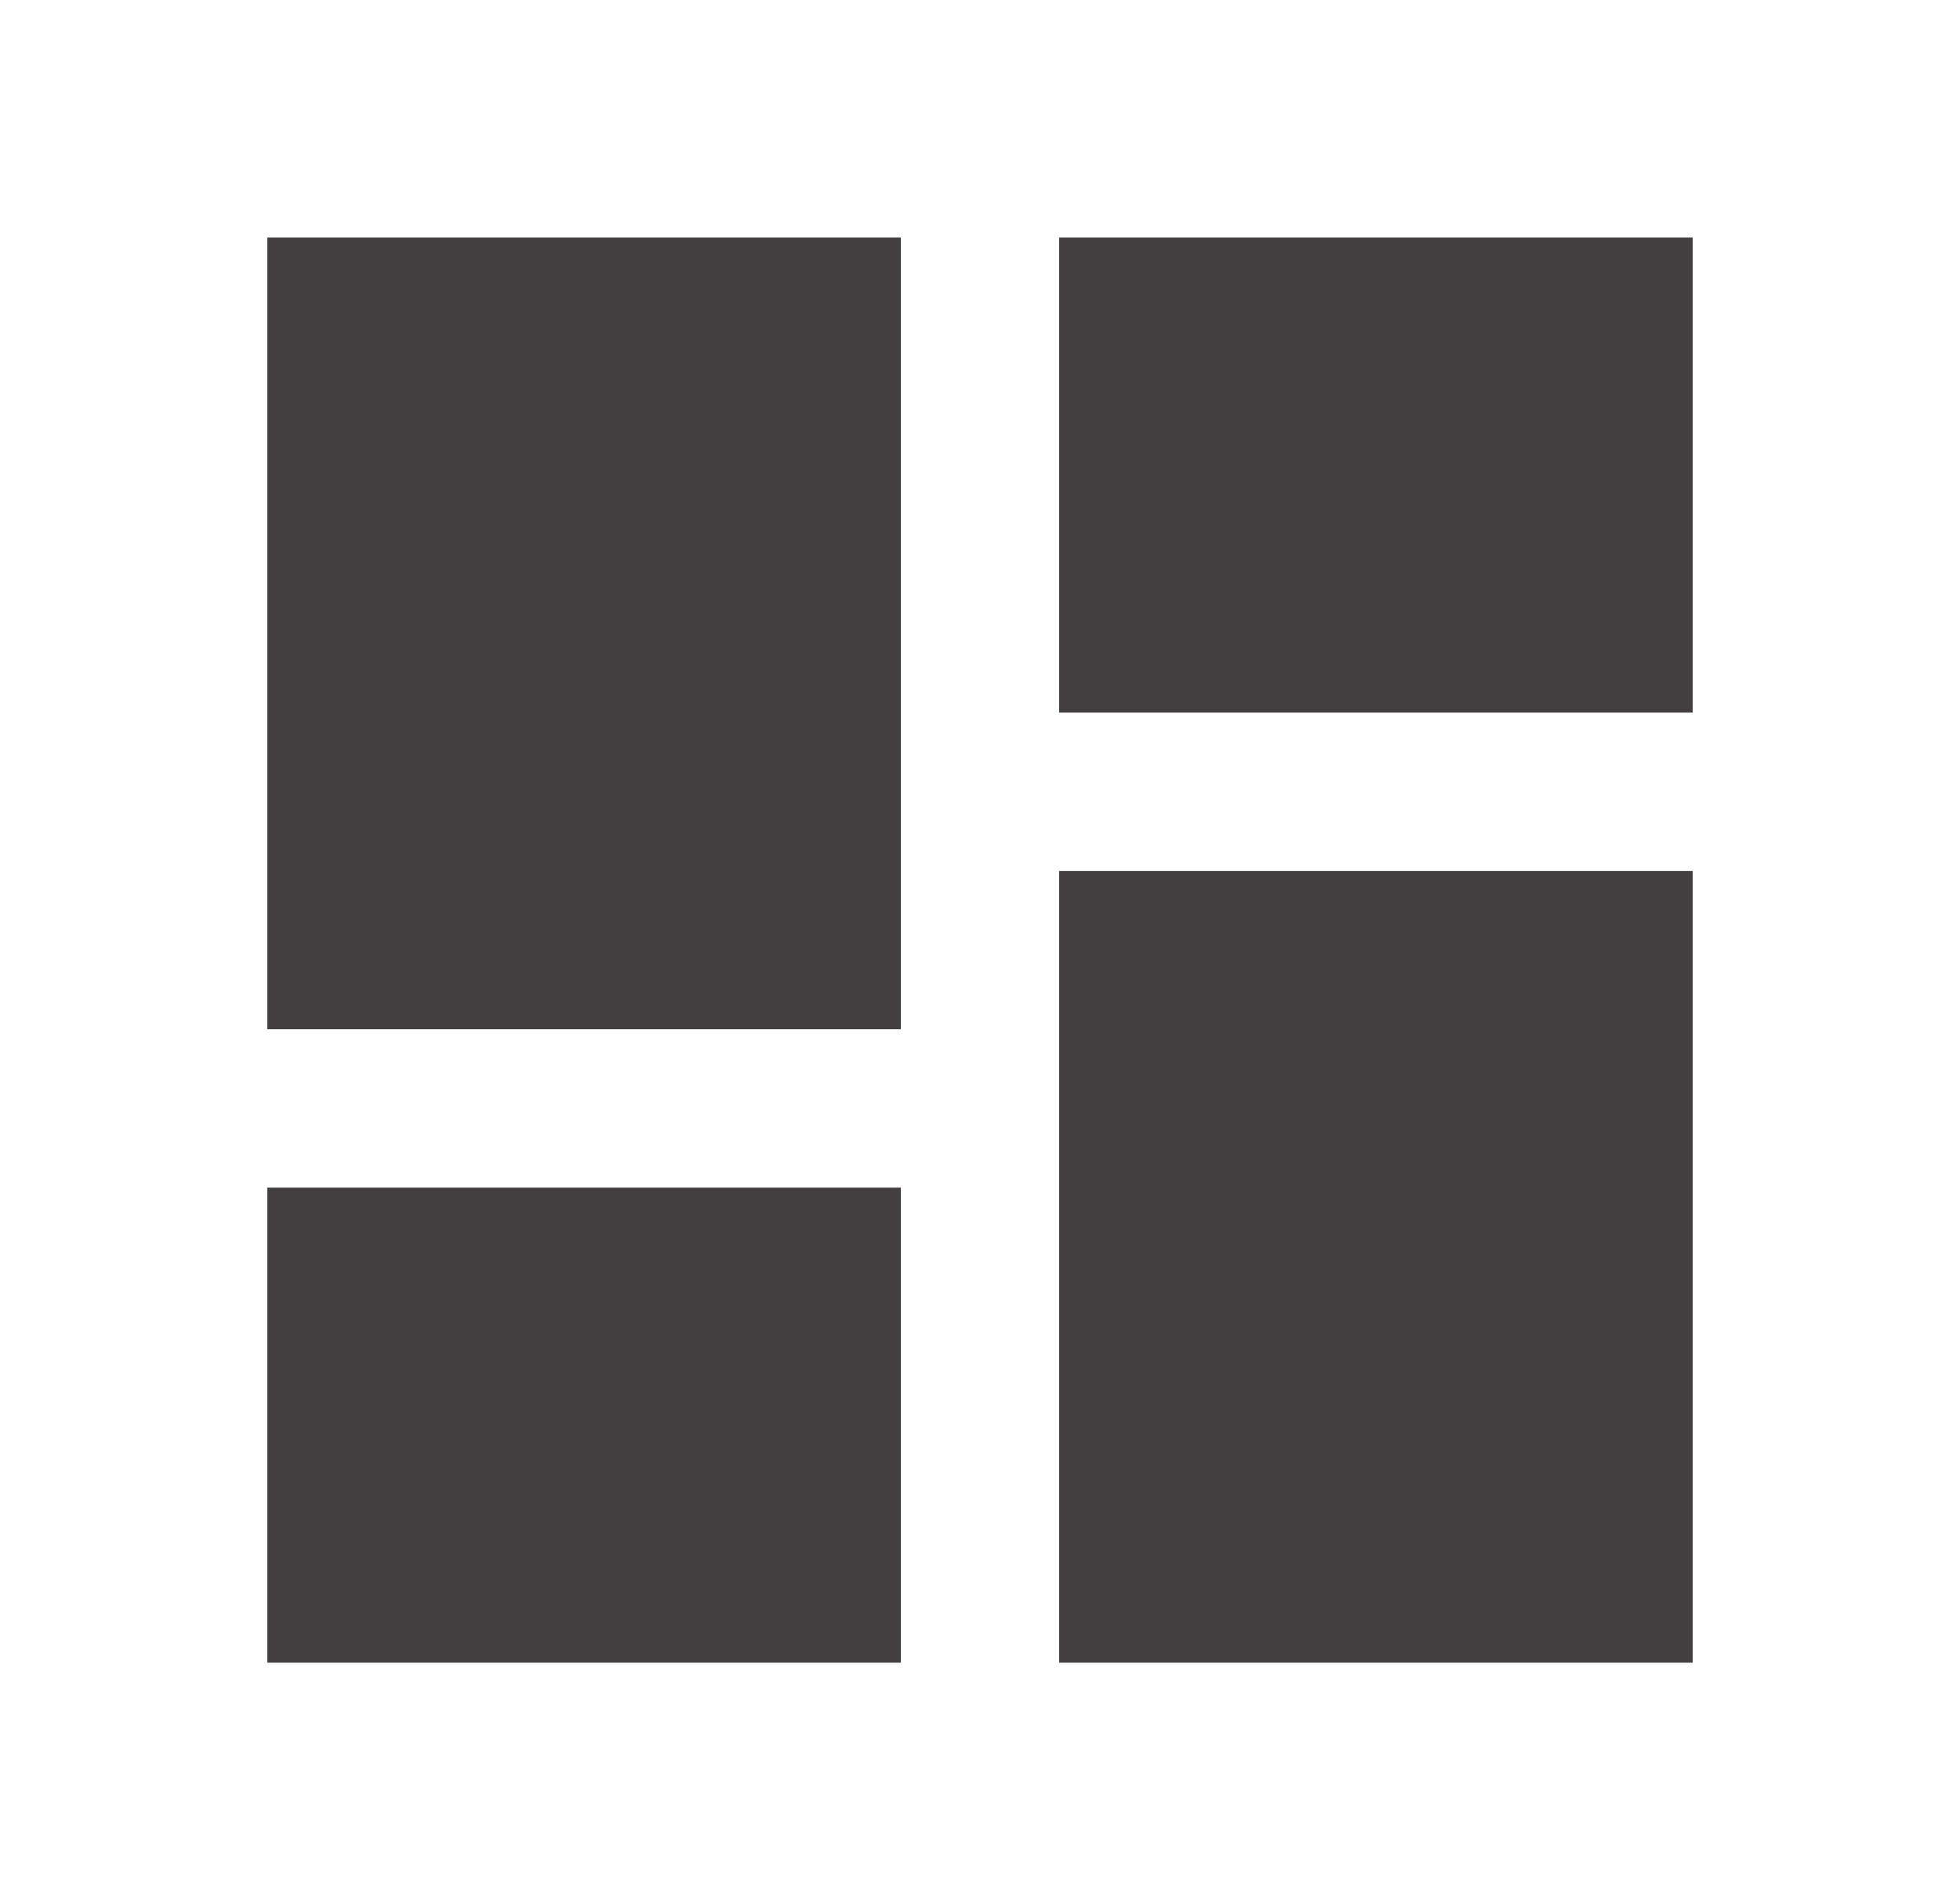 <svg width="33" height="32" viewBox="0 0 33 32" fill="none" xmlns="http://www.w3.org/2000/svg">
<path d="M17.833 12V4H28.5V12H17.833ZM4.5 17.333V4H15.167V17.333H4.5ZM17.833 28V14.667H28.5V28H17.833ZM4.5 28V20H15.167V28H4.5Z" fill="#433E3F"/>
</svg>
